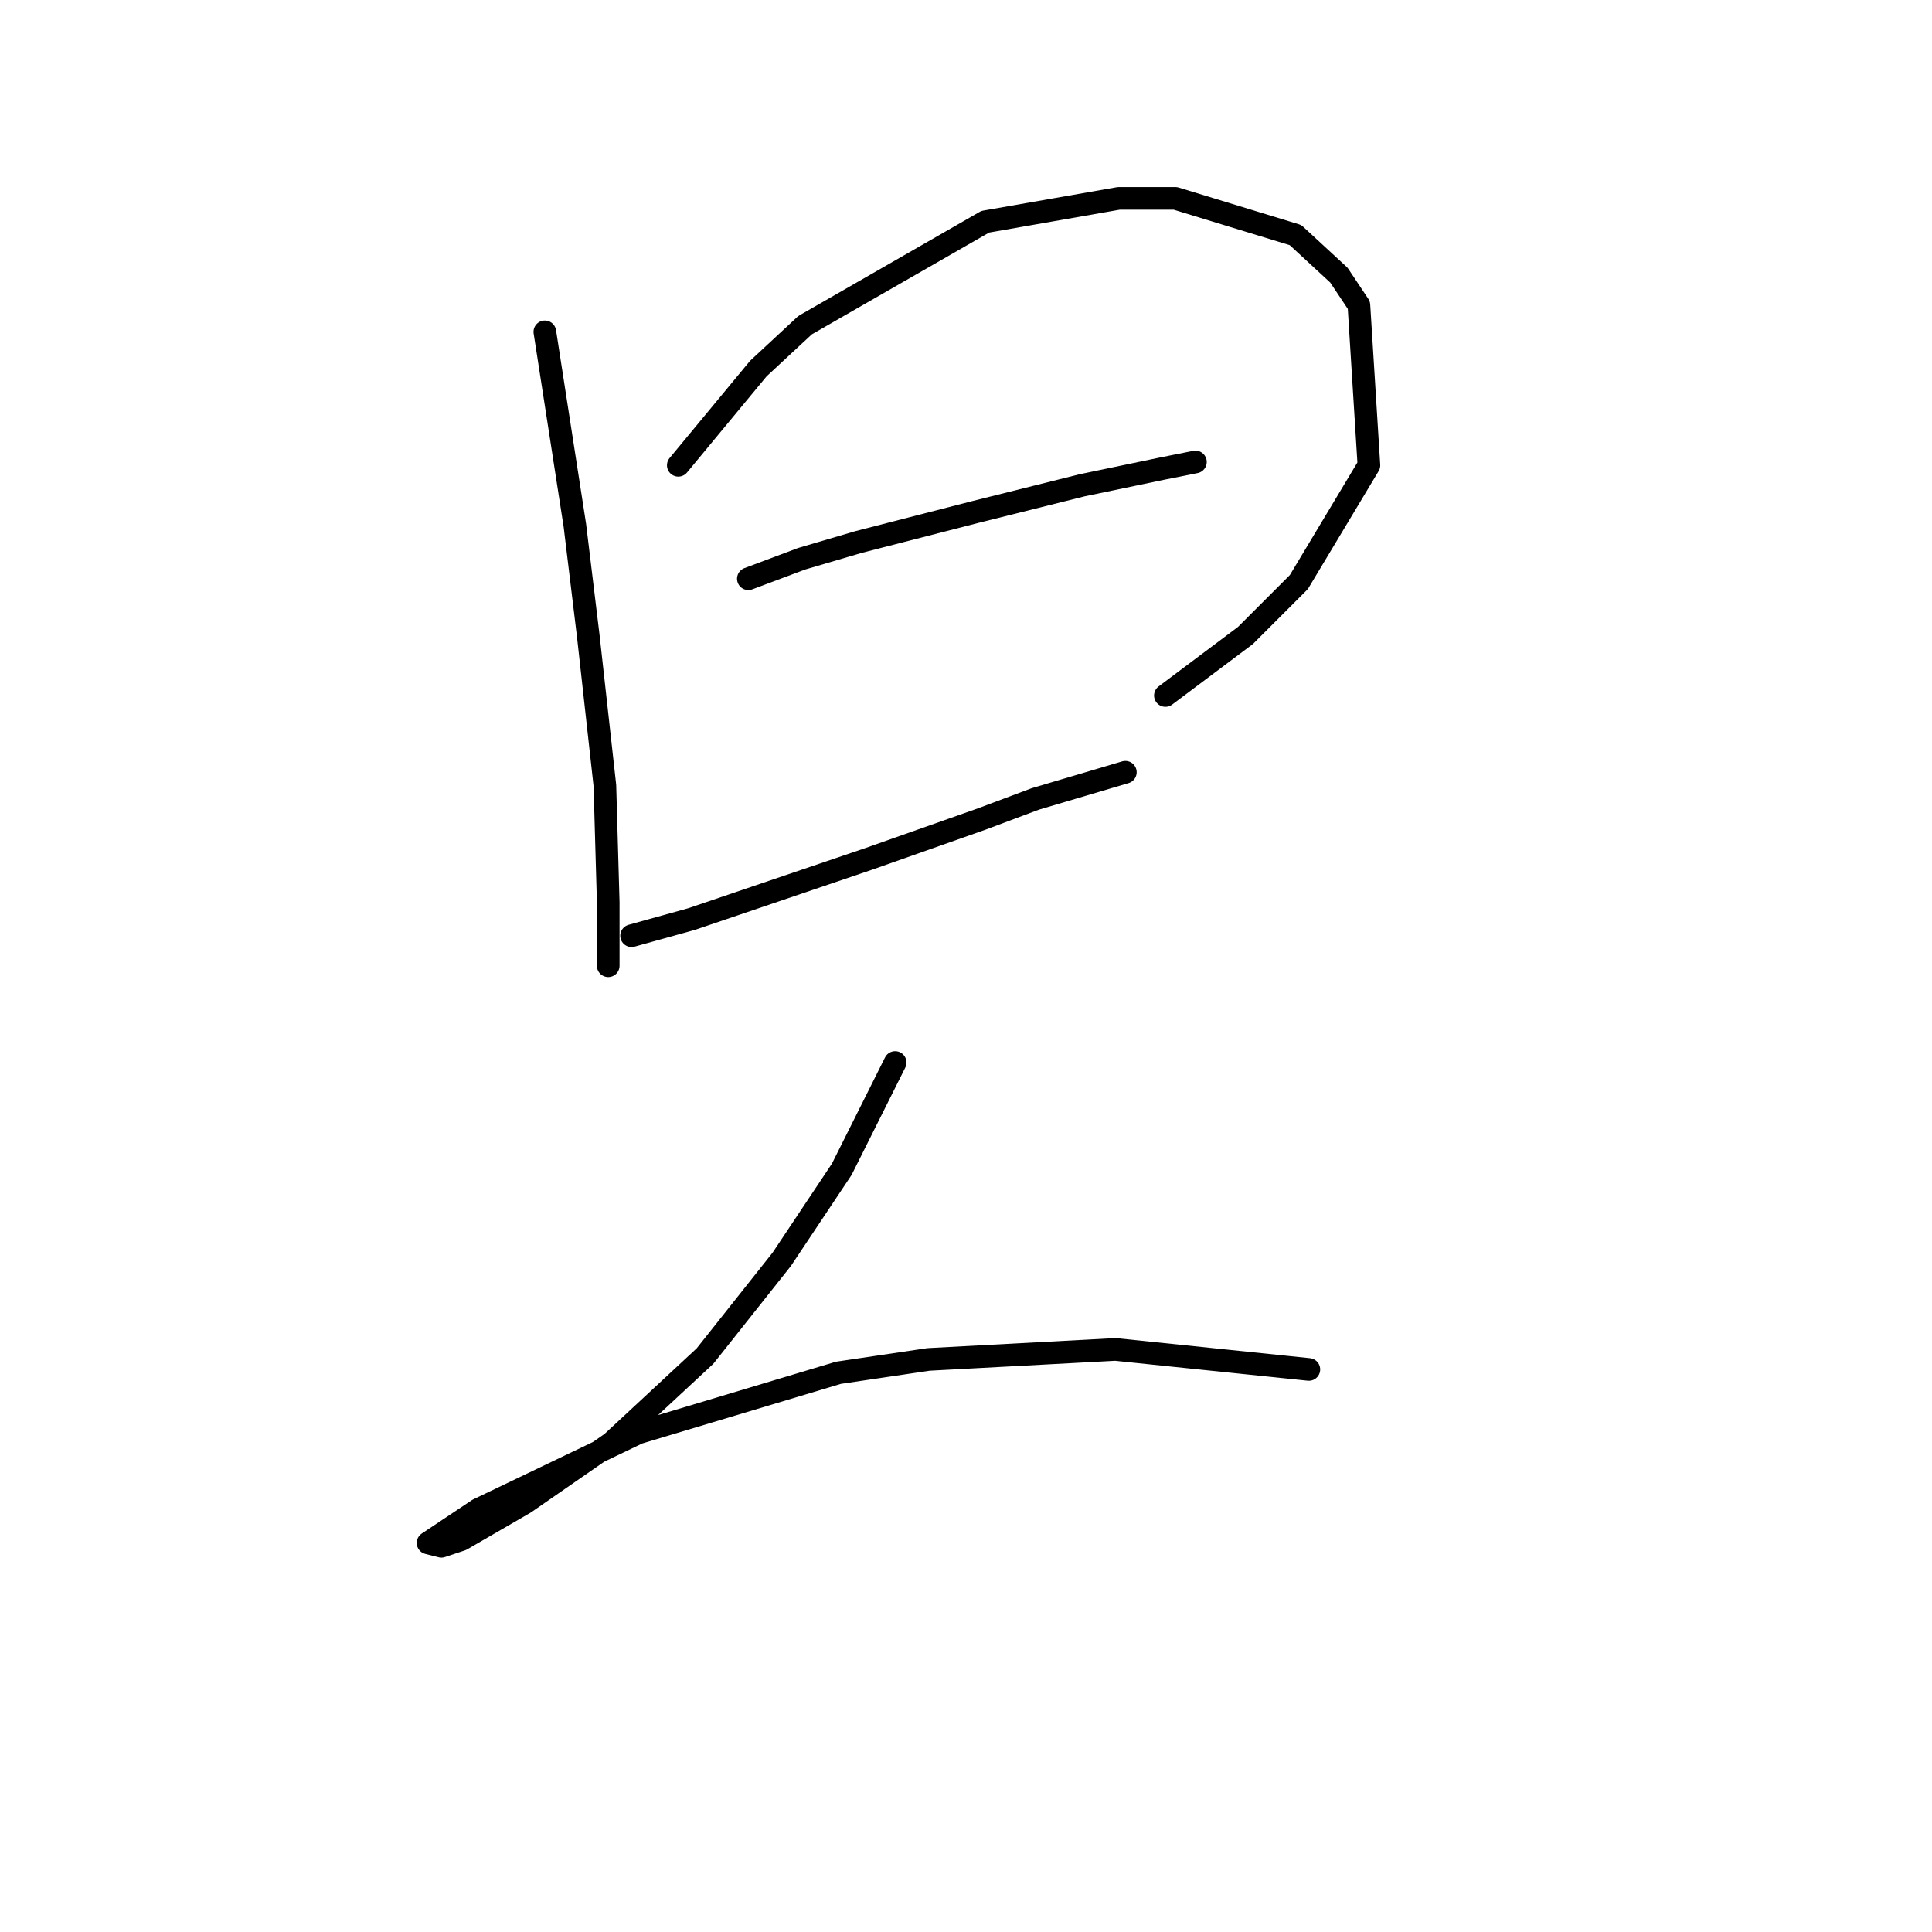 <?xml version="1.0" standalone="no"?>
    <svg width="256" height="256" xmlns="http://www.w3.org/2000/svg" version="1.1">
    <polyline stroke="black" stroke-width="3" stroke-linecap="round" fill="transparent" stroke-linejoin="round" points="72.194 43.971 76.172 69.612 77.941 84.201 80.151 104.094 80.593 119.567 80.593 123.988 80.593 127.967 80.593 127.967 " />
        <polyline stroke="black" stroke-width="3" stroke-linecap="round" fill="transparent" stroke-linejoin="round" points="89.877 61.654 100.487 48.834 106.676 43.087 130.549 29.382 148.232 26.287 155.748 26.287 171.663 31.15 177.41 36.455 180.063 40.434 181.389 61.654 172.105 77.127 165.032 84.201 154.422 92.158 154.422 92.158 " />
        <polyline stroke="black" stroke-width="3" stroke-linecap="round" fill="transparent" stroke-linejoin="round" points="99.161 76.685 106.234 74.033 113.75 71.822 129.223 67.843 143.369 64.307 153.979 62.096 158.4 61.212 158.4 61.212 " />
        <polyline stroke="black" stroke-width="3" stroke-linecap="round" fill="transparent" stroke-linejoin="round" points="83.688 123.988 91.645 121.778 115.076 113.82 130.107 108.515 137.18 105.863 149.117 102.326 149.117 102.326 " />
        <polyline stroke="black" stroke-width="3" stroke-linecap="round" fill="transparent" stroke-linejoin="round" points="118.613 140.788 111.539 154.934 103.582 166.871 93.414 179.691 81.035 191.185 69.541 199.143 61.141 204.006 58.489 204.89 56.72 204.448 63.352 200.027 84.572 189.859 111.097 181.902 123.033 180.133 147.79 178.807 173.431 181.46 173.431 181.46 " />
        </svg>